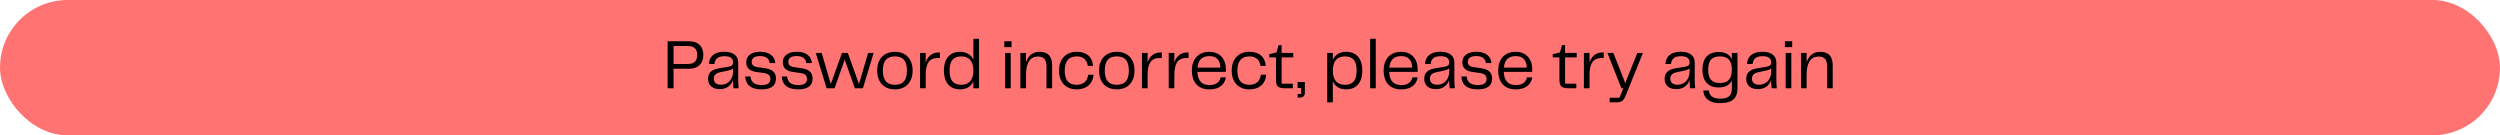 <svg width="425" height="23" viewBox="0 0 425 23" fill="none" xmlns="http://www.w3.org/2000/svg">
<rect width="425" height="23" rx="11.5" fill="#FF7373"/>
<path d="M117.156 7.02H113.496V15H114.504V11.688H117.108C118.872 11.688 119.568 10.62 119.568 9.348C119.568 8.064 118.872 7.02 117.156 7.02ZM114.504 10.884V7.824H116.94C118.092 7.824 118.524 8.4 118.524 9.348C118.524 10.26 118.092 10.884 116.904 10.884H114.504ZM122.352 15.156C123.744 15.156 124.38 14.316 124.608 13.596C124.608 14.04 124.644 14.484 124.692 15H125.568C125.508 14.412 125.496 13.944 125.496 13.512V10.632C125.496 9.552 124.752 8.796 123.108 8.796C121.452 8.796 120.552 9.612 120.516 10.884H121.464C121.524 10.104 121.968 9.552 123.144 9.552C124.308 9.552 124.62 10.02 124.62 10.632C124.62 11.088 124.356 11.256 123.72 11.364L122.196 11.616C120.9 11.832 120.372 12.444 120.372 13.416C120.372 14.556 121.2 15.156 122.352 15.156ZM122.544 14.4C121.836 14.4 121.344 14.064 121.344 13.38C121.344 12.732 121.728 12.42 122.544 12.252L123.54 12.048C123.996 11.952 124.32 11.856 124.62 11.64V12.156C124.62 13.296 123.96 14.4 122.544 14.4ZM126.694 12.996C126.718 14.256 127.51 15.192 129.466 15.192C131.062 15.192 131.914 14.592 131.914 13.368C131.914 12.384 131.41 11.796 130.03 11.592L128.758 11.412C128.002 11.304 127.786 10.944 127.786 10.524C127.786 9.936 128.206 9.528 129.226 9.528C130.33 9.528 130.786 10.092 130.846 10.716H131.794C131.722 9.588 130.822 8.796 129.25 8.796C127.738 8.796 126.85 9.48 126.85 10.596C126.85 11.52 127.438 12.072 128.482 12.216L129.874 12.42C130.63 12.528 130.966 12.84 130.966 13.416C130.966 14.088 130.546 14.46 129.49 14.46C128.11 14.46 127.654 13.812 127.582 12.996H126.694ZM132.917 12.996C132.941 14.256 133.733 15.192 135.689 15.192C137.285 15.192 138.137 14.592 138.137 13.368C138.137 12.384 137.633 11.796 136.253 11.592L134.981 11.412C134.225 11.304 134.009 10.944 134.009 10.524C134.009 9.936 134.429 9.528 135.449 9.528C136.553 9.528 137.009 10.092 137.069 10.716H138.017C137.945 9.588 137.045 8.796 135.473 8.796C133.961 8.796 133.073 9.48 133.073 10.596C133.073 11.52 133.661 12.072 134.705 12.216L136.097 12.42C136.853 12.528 137.189 12.84 137.189 13.416C137.189 14.088 136.769 14.46 135.713 14.46C134.333 14.46 133.877 13.812 133.805 12.996H132.917ZM146.024 14.28L144.128 9H143.132L141.236 14.28L139.688 9H138.68L140.516 15H141.884L143.6 10.14L145.328 15H146.696L148.52 9H147.584L146.024 14.28ZM152.139 15.192C154.155 15.192 155.151 13.788 155.151 11.988C155.151 10.212 154.155 8.808 152.139 8.808C150.111 8.808 149.115 10.2 149.115 11.988C149.115 13.8 150.111 15.192 152.139 15.192ZM150.087 12C150.087 10.308 150.783 9.588 152.139 9.588C153.495 9.588 154.179 10.308 154.179 12C154.179 13.68 153.495 14.412 152.139 14.412C150.783 14.412 150.087 13.68 150.087 12ZM159.567 8.916C158.427 8.916 157.731 9.588 157.371 10.584V9H156.411V15H157.371V12.792C157.371 11.1 157.755 9.804 159.531 9.864H159.783V8.916H159.567ZM165.475 10.14C165.067 9.288 164.311 8.808 163.207 8.808C161.323 8.808 160.459 10.152 160.459 12C160.459 13.836 161.323 15.192 163.207 15.192C164.311 15.192 165.067 14.7 165.475 13.848V15H166.435V6.6H165.475V10.14ZM163.399 14.412C162.031 14.412 161.431 13.608 161.431 12C161.431 10.38 162.031 9.588 163.399 9.588C164.671 9.588 165.475 10.308 165.475 12C165.475 13.692 164.671 14.412 163.399 14.412ZM171.964 8.016V7.02H170.728V8.016H171.964ZM171.82 15V9H170.86V15H171.82ZM176.726 8.808C175.538 8.808 174.794 9.48 174.422 10.572V9H173.462V15H174.422V12.708C174.422 10.644 175.13 9.612 176.462 9.612C177.338 9.612 177.902 9.996 177.902 11.28V15H178.862V11.172C178.862 9.624 178.226 8.808 176.726 8.808ZM180.029 12C180.029 13.836 181.061 15.192 183.029 15.192C184.853 15.192 185.825 14.088 185.897 12.708H184.985C184.865 13.728 184.241 14.412 183.029 14.412C181.769 14.412 181.001 13.74 181.001 12C181.001 10.272 181.793 9.588 183.065 9.588C184.181 9.588 184.781 10.212 184.925 11.196H185.825C185.729 9.804 184.829 8.808 183.029 8.808C181.085 8.808 180.029 10.164 180.029 12ZM189.862 15.192C191.878 15.192 192.874 13.788 192.874 11.988C192.874 10.212 191.878 8.808 189.862 8.808C187.834 8.808 186.838 10.2 186.838 11.988C186.838 13.8 187.834 15.192 189.862 15.192ZM187.81 12C187.81 10.308 188.506 9.588 189.862 9.588C191.218 9.588 191.902 10.308 191.902 12C191.902 13.68 191.218 14.412 189.862 14.412C188.506 14.412 187.81 13.68 187.81 12ZM197.29 8.916C196.15 8.916 195.454 9.588 195.094 10.584V9H194.134V15H195.094V12.792C195.094 11.1 195.478 9.804 197.254 9.864H197.506V8.916H197.29ZM201.837 8.916C200.697 8.916 200.001 9.588 199.641 10.584V9H198.681V15H199.641V12.792C199.641 11.1 200.025 9.804 201.801 9.864H202.053V8.916H201.837ZM205.623 14.46C204.423 14.46 203.631 13.86 203.559 12.216H208.383C208.407 12.072 208.407 11.952 208.407 11.796C208.407 10.044 207.387 8.808 205.587 8.808C203.595 8.808 202.611 10.2 202.611 11.988C202.611 13.8 203.523 15.192 205.587 15.192C207.579 15.192 208.275 14.064 208.395 13.152H207.519C207.339 13.908 206.799 14.46 205.623 14.46ZM205.599 9.54C206.715 9.54 207.423 10.116 207.471 11.496H203.583C203.715 10.08 204.459 9.54 205.599 9.54ZM209.385 12C209.385 13.836 210.417 15.192 212.385 15.192C214.209 15.192 215.181 14.088 215.253 12.708H214.341C214.221 13.728 213.597 14.412 212.385 14.412C211.125 14.412 210.357 13.74 210.357 12C210.357 10.272 211.149 9.588 212.421 9.588C213.537 9.588 214.137 10.212 214.281 11.196H215.181C215.085 9.804 214.185 8.808 212.385 8.808C210.441 8.808 209.385 10.164 209.385 12ZM219.783 15V14.22H217.875V9.756H219.855V9H217.875V7.668H217.359L216.999 8.916L215.775 9.216V9.756H216.915V13.596C216.915 14.556 217.215 15 218.367 15H219.783ZM221.204 14.952V15.972H220.592V16.596H220.844C221.528 16.596 221.828 16.356 221.828 15.696V13.944H220.592V14.952H221.204ZM228.85 8.808C227.746 8.808 226.99 9.3 226.582 10.152V9H225.622V17.4H226.582V13.86C226.99 14.712 227.746 15.192 228.85 15.192C230.734 15.192 231.598 13.848 231.598 12C231.598 10.164 230.734 8.808 228.85 8.808ZM228.658 14.412C227.386 14.412 226.582 13.692 226.582 12C226.582 10.308 227.386 9.588 228.658 9.588C230.026 9.588 230.626 10.392 230.626 12C230.626 13.62 230.026 14.412 228.658 14.412ZM233.883 15V6.6H232.923V15H233.883ZM238.225 14.46C237.025 14.46 236.233 13.86 236.161 12.216H240.985C241.009 12.072 241.009 11.952 241.009 11.796C241.009 10.044 239.989 8.808 238.189 8.808C236.197 8.808 235.213 10.2 235.213 11.988C235.213 13.8 236.125 15.192 238.189 15.192C240.181 15.192 240.877 14.064 240.997 13.152H240.121C239.941 13.908 239.401 14.46 238.225 14.46ZM238.201 9.54C239.317 9.54 240.025 10.116 240.073 11.496H236.185C236.317 10.08 237.061 9.54 238.201 9.54ZM244.098 15.156C245.49 15.156 246.126 14.316 246.354 13.596C246.354 14.04 246.39 14.484 246.438 15H247.314C247.254 14.412 247.242 13.944 247.242 13.512V10.632C247.242 9.552 246.498 8.796 244.854 8.796C243.198 8.796 242.298 9.612 242.262 10.884H243.21C243.27 10.104 243.714 9.552 244.89 9.552C246.054 9.552 246.366 10.02 246.366 10.632C246.366 11.088 246.102 11.256 245.466 11.364L243.942 11.616C242.646 11.832 242.118 12.444 242.118 13.416C242.118 14.556 242.946 15.156 244.098 15.156ZM244.29 14.4C243.582 14.4 243.09 14.064 243.09 13.38C243.09 12.732 243.474 12.42 244.29 12.252L245.286 12.048C245.742 11.952 246.066 11.856 246.366 11.64V12.156C246.366 13.296 245.706 14.4 244.29 14.4ZM248.44 12.996C248.464 14.256 249.256 15.192 251.212 15.192C252.808 15.192 253.66 14.592 253.66 13.368C253.66 12.384 253.156 11.796 251.776 11.592L250.504 11.412C249.748 11.304 249.532 10.944 249.532 10.524C249.532 9.936 249.952 9.528 250.972 9.528C252.076 9.528 252.532 10.092 252.592 10.716H253.54C253.468 9.588 252.568 8.796 250.996 8.796C249.484 8.796 248.596 9.48 248.596 10.596C248.596 11.52 249.184 12.072 250.228 12.216L251.62 12.42C252.376 12.528 252.712 12.84 252.712 13.416C252.712 14.088 252.292 14.46 251.236 14.46C249.856 14.46 249.4 13.812 249.328 12.996H248.44ZM257.701 14.46C256.501 14.46 255.709 13.86 255.637 12.216H260.461C260.485 12.072 260.485 11.952 260.485 11.796C260.485 10.044 259.465 8.808 257.665 8.808C255.673 8.808 254.689 10.2 254.689 11.988C254.689 13.8 255.601 15.192 257.665 15.192C259.657 15.192 260.353 14.064 260.473 13.152H259.597C259.417 13.908 258.877 14.46 257.701 14.46ZM257.677 9.54C258.793 9.54 259.501 10.116 259.549 11.496H255.661C255.793 10.08 256.537 9.54 257.677 9.54ZM267.971 15V14.22H266.063V9.756H268.043V9H266.063V7.668H265.547L265.187 8.916L263.963 9.216V9.756H265.103V13.596C265.103 14.556 265.403 15 266.555 15H267.971ZM272.419 8.916C271.279 8.916 270.583 9.588 270.223 10.584V9H269.263V15H270.223V12.792C270.223 11.1 270.607 9.804 272.383 9.864H272.635V8.916H272.419ZM276.486 13.62L276.306 14.196L276.102 13.62L274.266 9H273.258L275.634 15H275.97L275.31 16.62H273.642V17.4H274.782C275.862 17.4 276.102 16.956 276.474 15.996L279.294 9H278.346L276.486 13.62ZM284.961 15.156C286.353 15.156 286.989 14.316 287.217 13.596C287.217 14.04 287.253 14.484 287.301 15H288.177C288.117 14.412 288.105 13.944 288.105 13.512V10.632C288.105 9.552 287.361 8.796 285.717 8.796C284.061 8.796 283.161 9.612 283.125 10.884H284.073C284.133 10.104 284.577 9.552 285.753 9.552C286.917 9.552 287.229 10.02 287.229 10.632C287.229 11.088 286.965 11.256 286.329 11.364L284.805 11.616C283.509 11.832 282.981 12.444 282.981 13.416C282.981 14.556 283.809 15.156 284.961 15.156ZM285.153 14.4C284.445 14.4 283.953 14.064 283.953 13.38C283.953 12.732 284.337 12.42 285.153 12.252L286.149 12.048C286.605 11.952 286.929 11.856 287.229 11.64V12.156C287.229 13.296 286.569 14.4 285.153 14.4ZM294.416 10.032C294.008 9.264 293.276 8.832 292.184 8.832C290.3 8.832 289.412 10.008 289.412 11.844C289.412 13.692 290.3 14.868 292.184 14.868C293.264 14.868 294.008 14.484 294.416 13.704V15C294.416 16.284 293.828 16.776 292.412 16.776C291.08 16.776 290.576 16.176 290.504 15.384H289.556C289.664 16.752 290.624 17.532 292.412 17.532C294.596 17.532 295.376 16.608 295.376 15.012V9H294.416V10.032ZM292.412 14.112C291.044 14.112 290.396 13.464 290.396 11.844C290.396 10.224 291.044 9.588 292.412 9.588C293.684 9.588 294.416 10.224 294.416 11.844C294.416 13.476 293.684 14.112 292.412 14.112ZM298.836 15.156C300.228 15.156 300.864 14.316 301.092 13.596C301.092 14.04 301.128 14.484 301.176 15H302.052C301.992 14.412 301.98 13.944 301.98 13.512V10.632C301.98 9.552 301.236 8.796 299.592 8.796C297.936 8.796 297.036 9.612 297 10.884H297.948C298.008 10.104 298.452 9.552 299.628 9.552C300.792 9.552 301.104 10.02 301.104 10.632C301.104 11.088 300.84 11.256 300.204 11.364L298.68 11.616C297.384 11.832 296.856 12.444 296.856 13.416C296.856 14.556 297.684 15.156 298.836 15.156ZM299.028 14.4C298.32 14.4 297.828 14.064 297.828 13.38C297.828 12.732 298.212 12.42 299.028 12.252L300.024 12.048C300.48 11.952 300.804 11.856 301.104 11.64V12.156C301.104 13.296 300.444 14.4 299.028 14.4ZM304.668 8.016V7.02H303.432V8.016H304.668ZM304.524 15V9H303.564V15H304.524ZM309.429 8.808C308.241 8.808 307.497 9.48 307.125 10.572V9H306.165V15H307.125V12.708C307.125 10.644 307.833 9.612 309.165 9.612C310.041 9.612 310.605 9.996 310.605 11.28V15H311.565V11.172C311.565 9.624 310.929 8.808 309.429 8.808Z" fill="black"/>
</svg>
